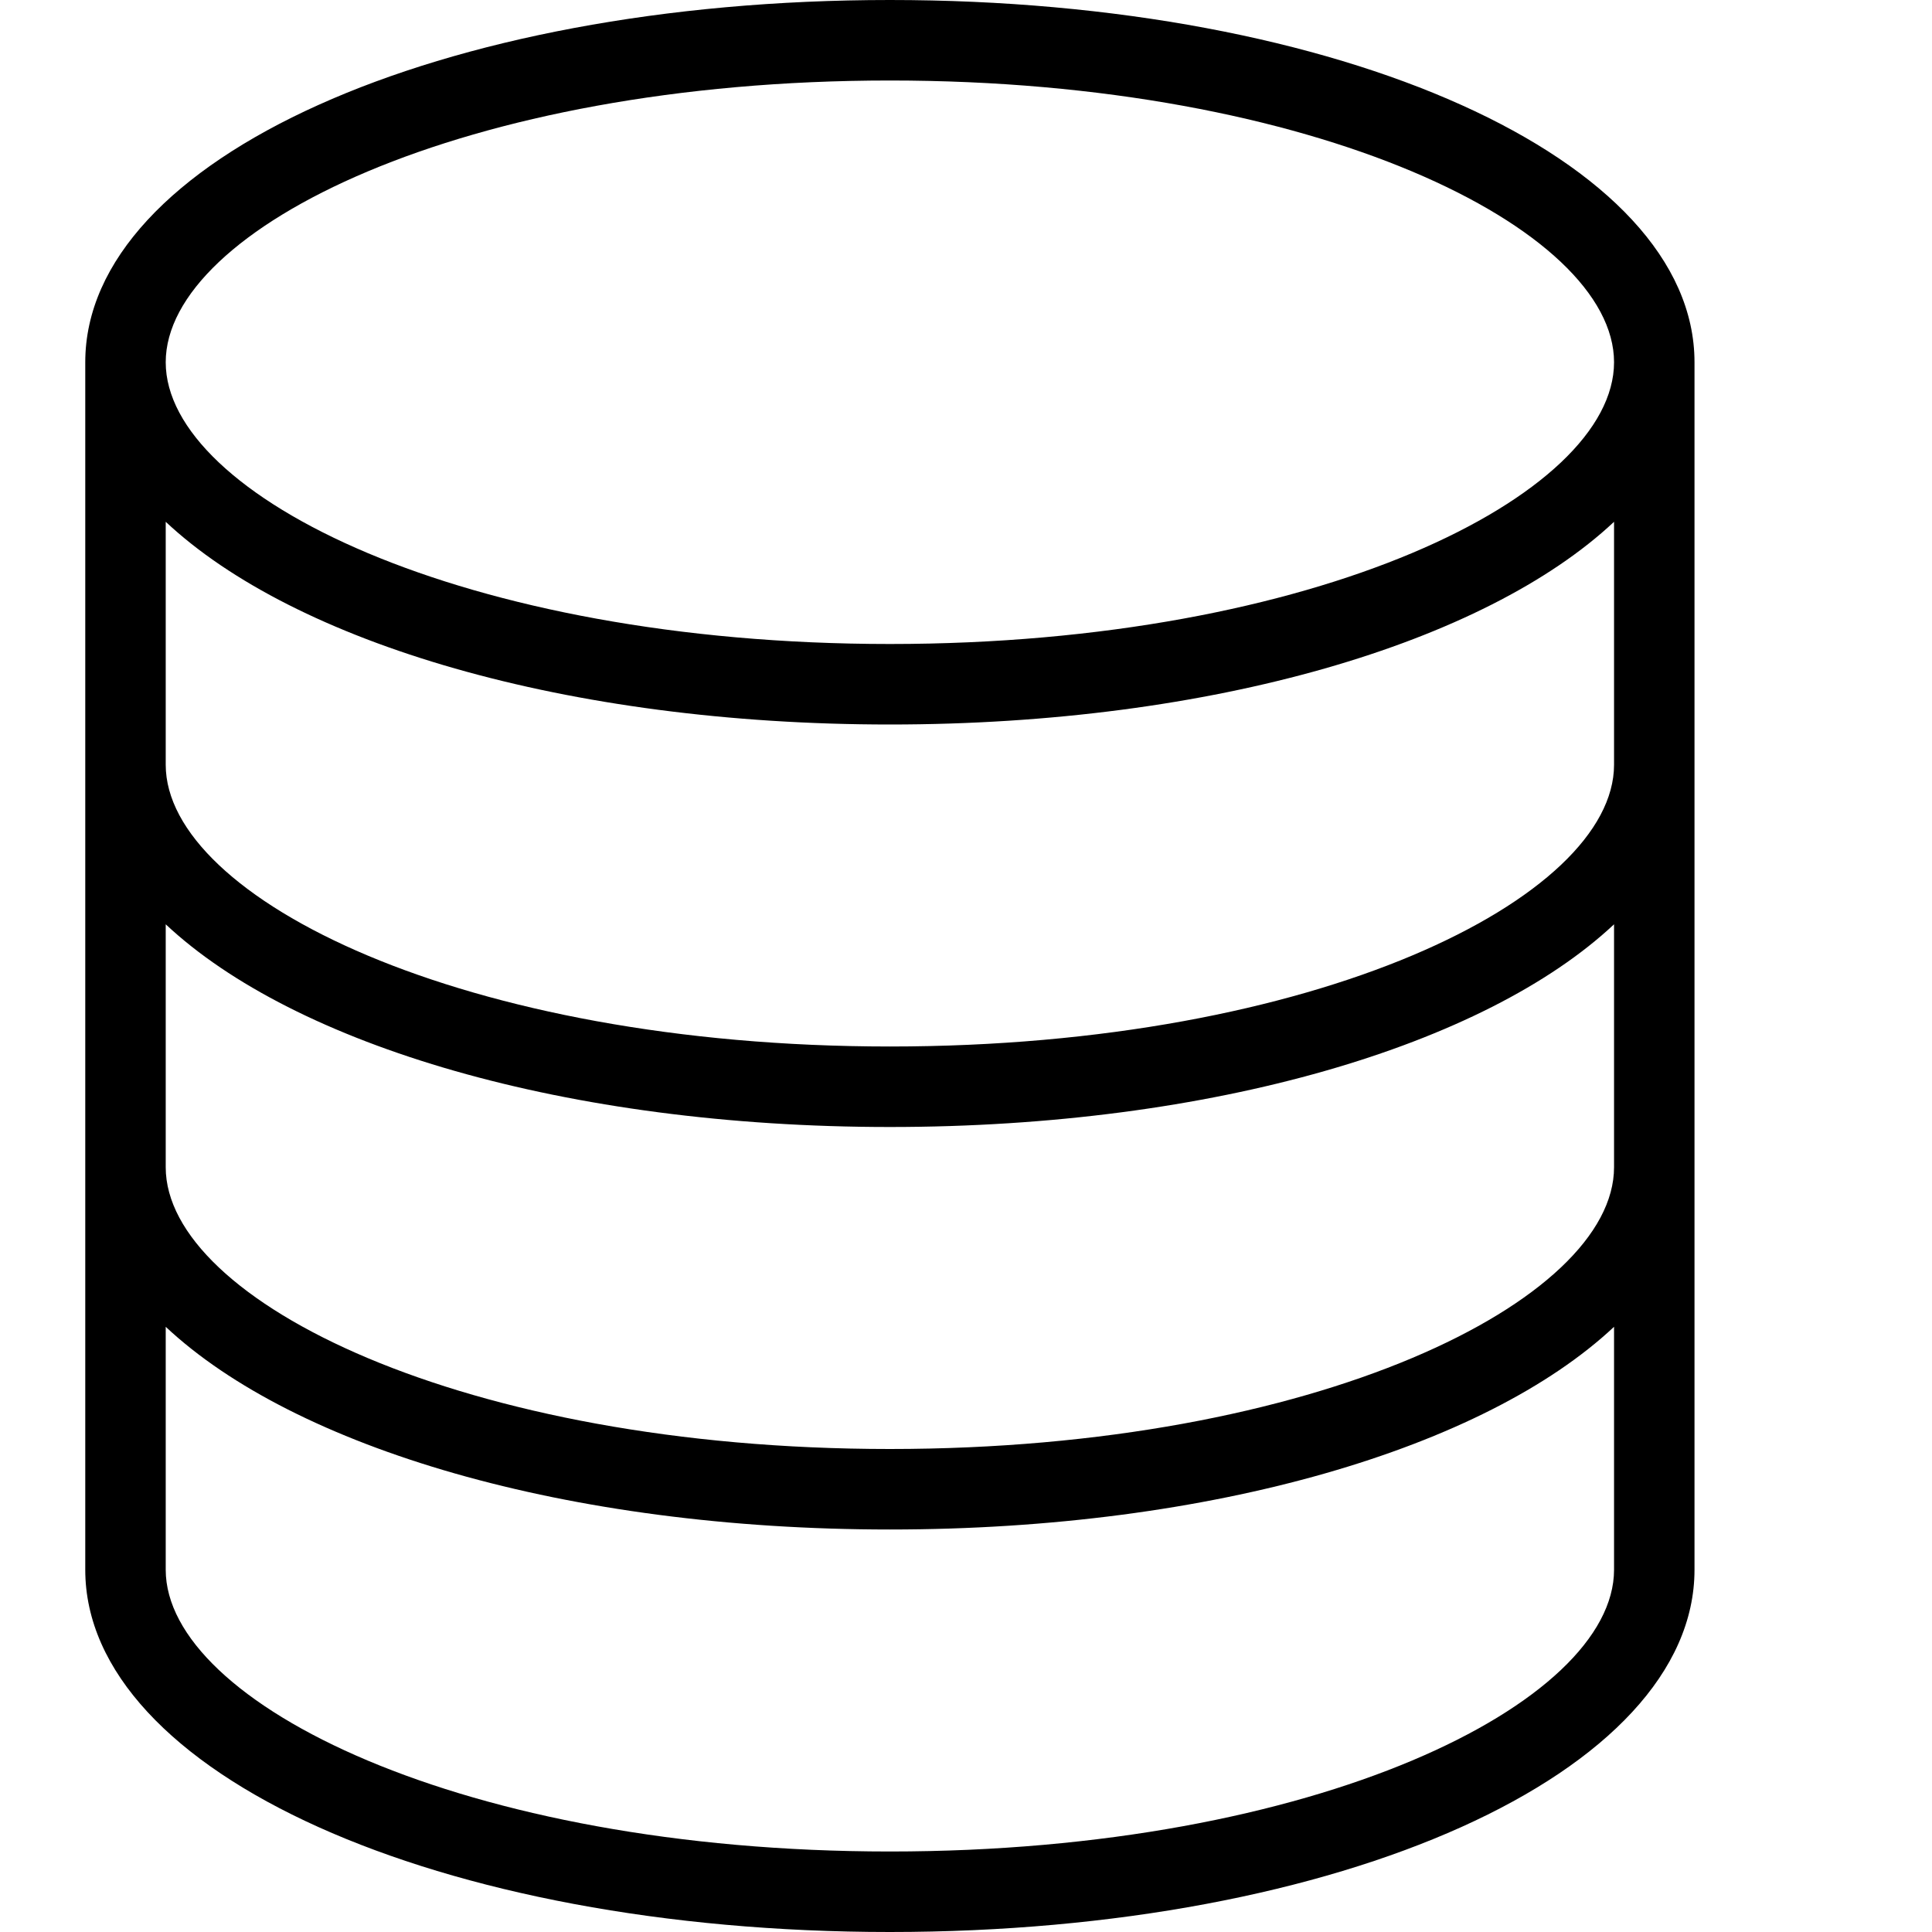 <svg xmlns="http://www.w3.org/2000/svg" xmlns:xlink="http://www.w3.org/1999/xlink" width="480" zoomAndPan="magnify" viewBox="0 0 360 360" height="480" preserveAspectRatio="xMidYMid meet" version="1.2"><defs><clipPath id="2693ee41bb"><path d="M 104.797 101.539 L 120.547 101.539 L 120.547 112.789 L 104.797 112.789 Z M 104.797 101.539 "/></clipPath><clipPath id="f60805ab20"><path d="M 15.816 0 L 315.816 0 L 315.816 360 L 15.816 360 Z M 15.816 0 "/></clipPath></defs><g id="a515b13301"><rect x="0" width="360" y="0" height="360" style="fill:#ffffff;fill-opacity:1;stroke:none;"/><rect x="0" width="360" y="0" height="360" style="fill:#ffffff;fill-opacity:1;stroke:none;"/><g clip-rule="nonzero" clip-path="url(#2693ee41bb)"><path style=" stroke:none;fill-rule:nonzero;fill:#ffffff;fill-opacity:1;" d="M 106.43 112.07 C 106.207 112.07 105.992 112.004 105.809 111.883 L 110.199 107.387 L 111.613 108.824 C 111.844 109.062 112.156 109.191 112.488 109.191 C 112.82 109.191 113.133 109.062 113.363 108.828 L 114.781 107.387 L 119.184 111.887 C 119 112.004 118.785 112.07 118.562 112.07 Z M 105.461 111.531 C 105.352 111.352 105.289 111.145 105.289 110.93 L 105.289 103.176 C 105.289 102.957 105.352 102.75 105.465 102.57 L 109.852 107.035 Z M 106.43 102.035 L 118.562 102.035 C 118.785 102.035 118.996 102.098 119.18 102.219 L 114.609 106.859 L 113.012 108.48 C 112.875 108.621 112.688 108.699 112.488 108.699 C 112.289 108.699 112.105 108.621 111.965 108.48 L 110.375 106.859 L 105.812 102.219 C 105.992 102.102 106.207 102.035 106.43 102.035 Z M 115.129 107.035 L 119.527 102.57 C 119.641 102.75 119.703 102.957 119.703 103.176 L 119.703 110.93 C 119.703 111.145 119.641 111.352 119.527 111.531 Z M 119.719 102.023 C 119.41 101.715 119 101.543 118.562 101.543 L 106.43 101.543 C 105.992 101.543 105.578 101.715 105.27 102.023 C 105.27 102.023 105.27 102.023 105.27 102.027 C 104.965 102.332 104.797 102.742 104.797 103.176 L 104.797 110.93 C 104.797 111.363 104.965 111.77 105.27 112.078 C 105.27 112.078 105.27 112.078 105.27 112.082 C 105.27 112.082 105.273 112.082 105.273 112.082 C 105.582 112.391 105.992 112.562 106.43 112.562 L 118.562 112.562 C 119 112.562 119.41 112.391 119.719 112.082 C 119.719 112.082 119.723 112.078 119.723 112.078 C 120.027 111.77 120.195 111.363 120.195 110.93 L 120.195 103.176 C 120.195 102.742 120.027 102.332 119.719 102.023 "/></g><g clip-rule="nonzero" clip-path="url(#f60805ab20)"><path style=" stroke:none;fill-rule:nonzero;fill:#000000;fill-opacity:1;" d="M 165.816 0 C 81.75 0 15.887 29.656 15.887 67.5 L 15.887 292.5 C 15.887 330.344 81.75 360 165.816 360 C 249.883 360 315.746 330.344 315.746 292.5 L 315.746 67.5 C 315.746 29.656 249.883 0 165.816 0 Z M 300.754 217.5 C 300.754 242.324 245.34 270 165.816 270 C 86.293 270 30.879 242.324 30.879 217.5 L 30.879 172.23 C 54.914 194.762 105.617 210 165.816 210 C 226.012 210 276.719 194.762 300.754 172.23 Z M 300.754 142.5 C 300.754 167.324 245.34 195 165.816 195 C 86.293 195 30.879 167.324 30.879 142.5 L 30.879 97.23 C 54.914 119.762 105.617 135 165.816 135 C 226.012 135 276.719 119.762 300.754 97.23 Z M 165.816 15 C 245.34 15 300.754 42.676 300.754 67.5 C 300.754 92.324 245.34 120 165.816 120 C 86.293 120 30.879 92.324 30.879 67.5 C 30.879 42.676 86.293 15 165.816 15 Z M 165.816 345 C 86.293 345 30.879 317.324 30.879 292.5 L 30.879 247.23 C 54.914 269.762 105.617 285 165.816 285 C 226.012 285 276.719 269.762 300.754 247.23 L 300.754 292.5 C 300.754 317.324 245.34 345 165.816 345 Z M 165.816 345 "/></g></g></svg>